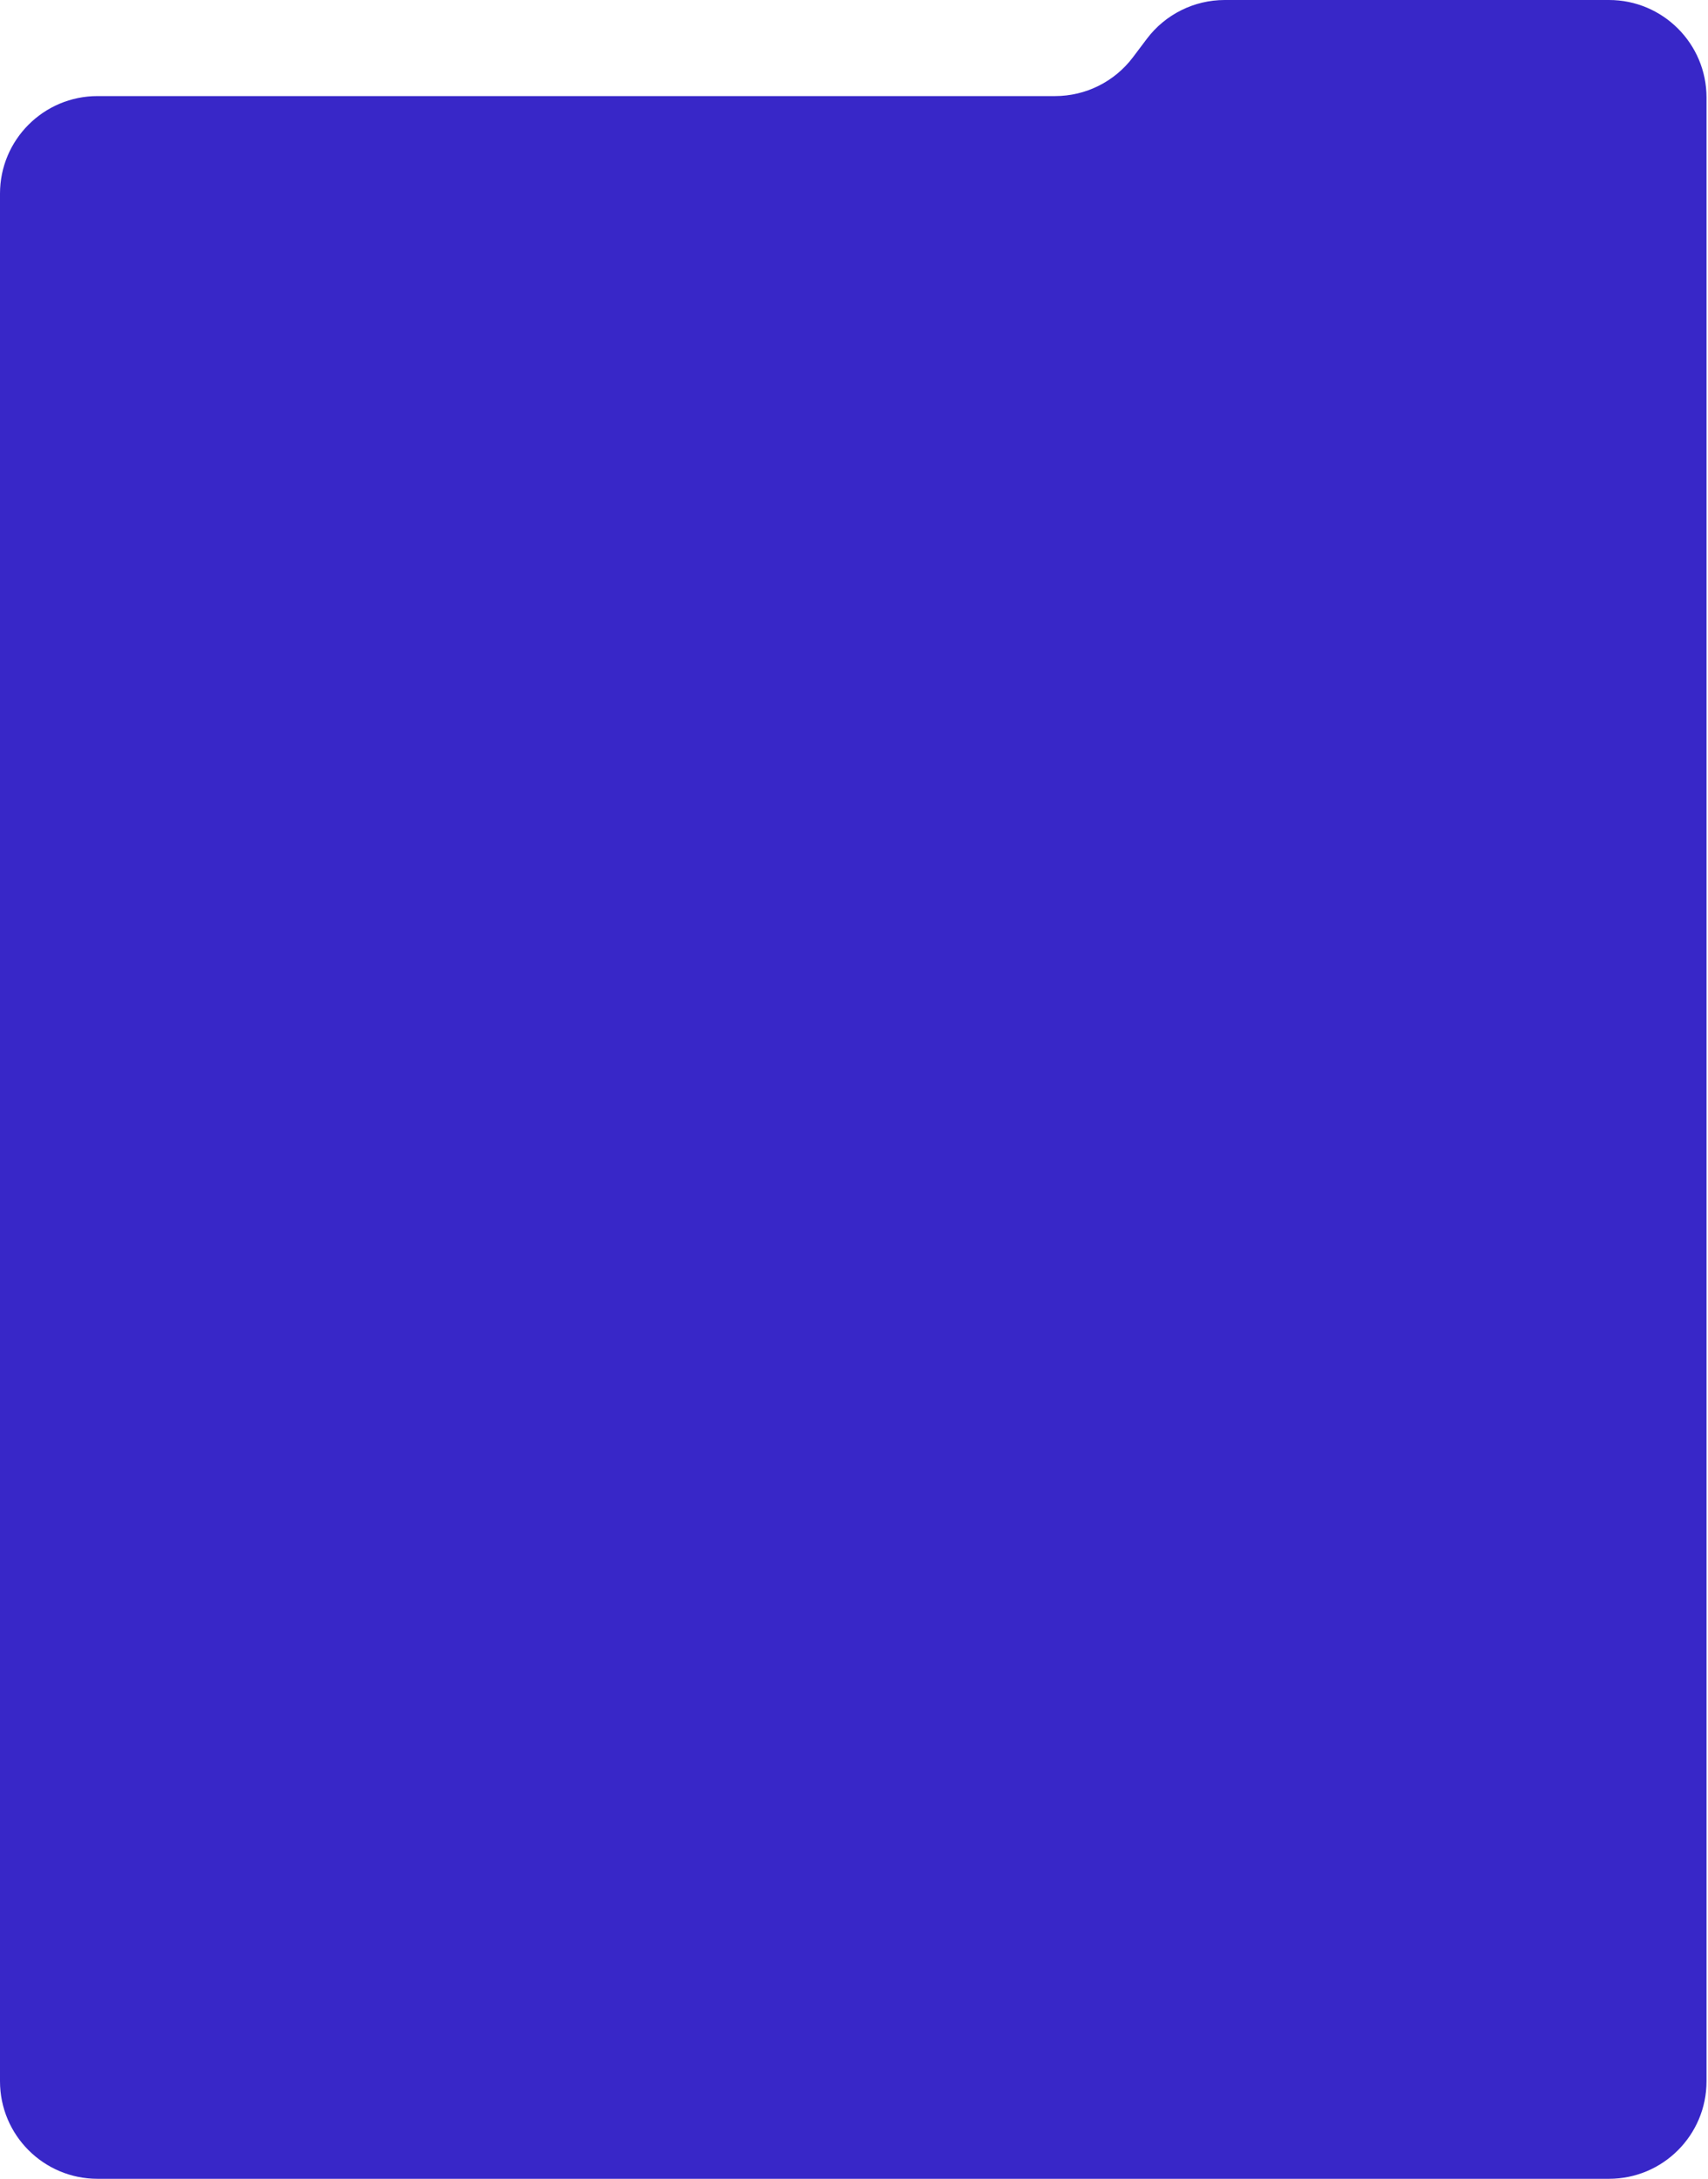 <svg width="578" height="737" viewBox="0 0 578 737" fill="none" xmlns="http://www.w3.org/2000/svg">
<path d="M577.5 704V33C577.5 14.775 562.725 0 544.5 0H414.449C404.091 0 394.333 4.864 388.098 13.135L383.402 19.365C377.167 27.636 367.409 32.5 357.051 32.5H33C14.775 32.5 0 47.275 0 65.5V704C0 722.225 14.775 737 33 737H544.5C562.725 737 577.5 722.225 577.5 704Z" fill="#3827C8"/>
</svg>
